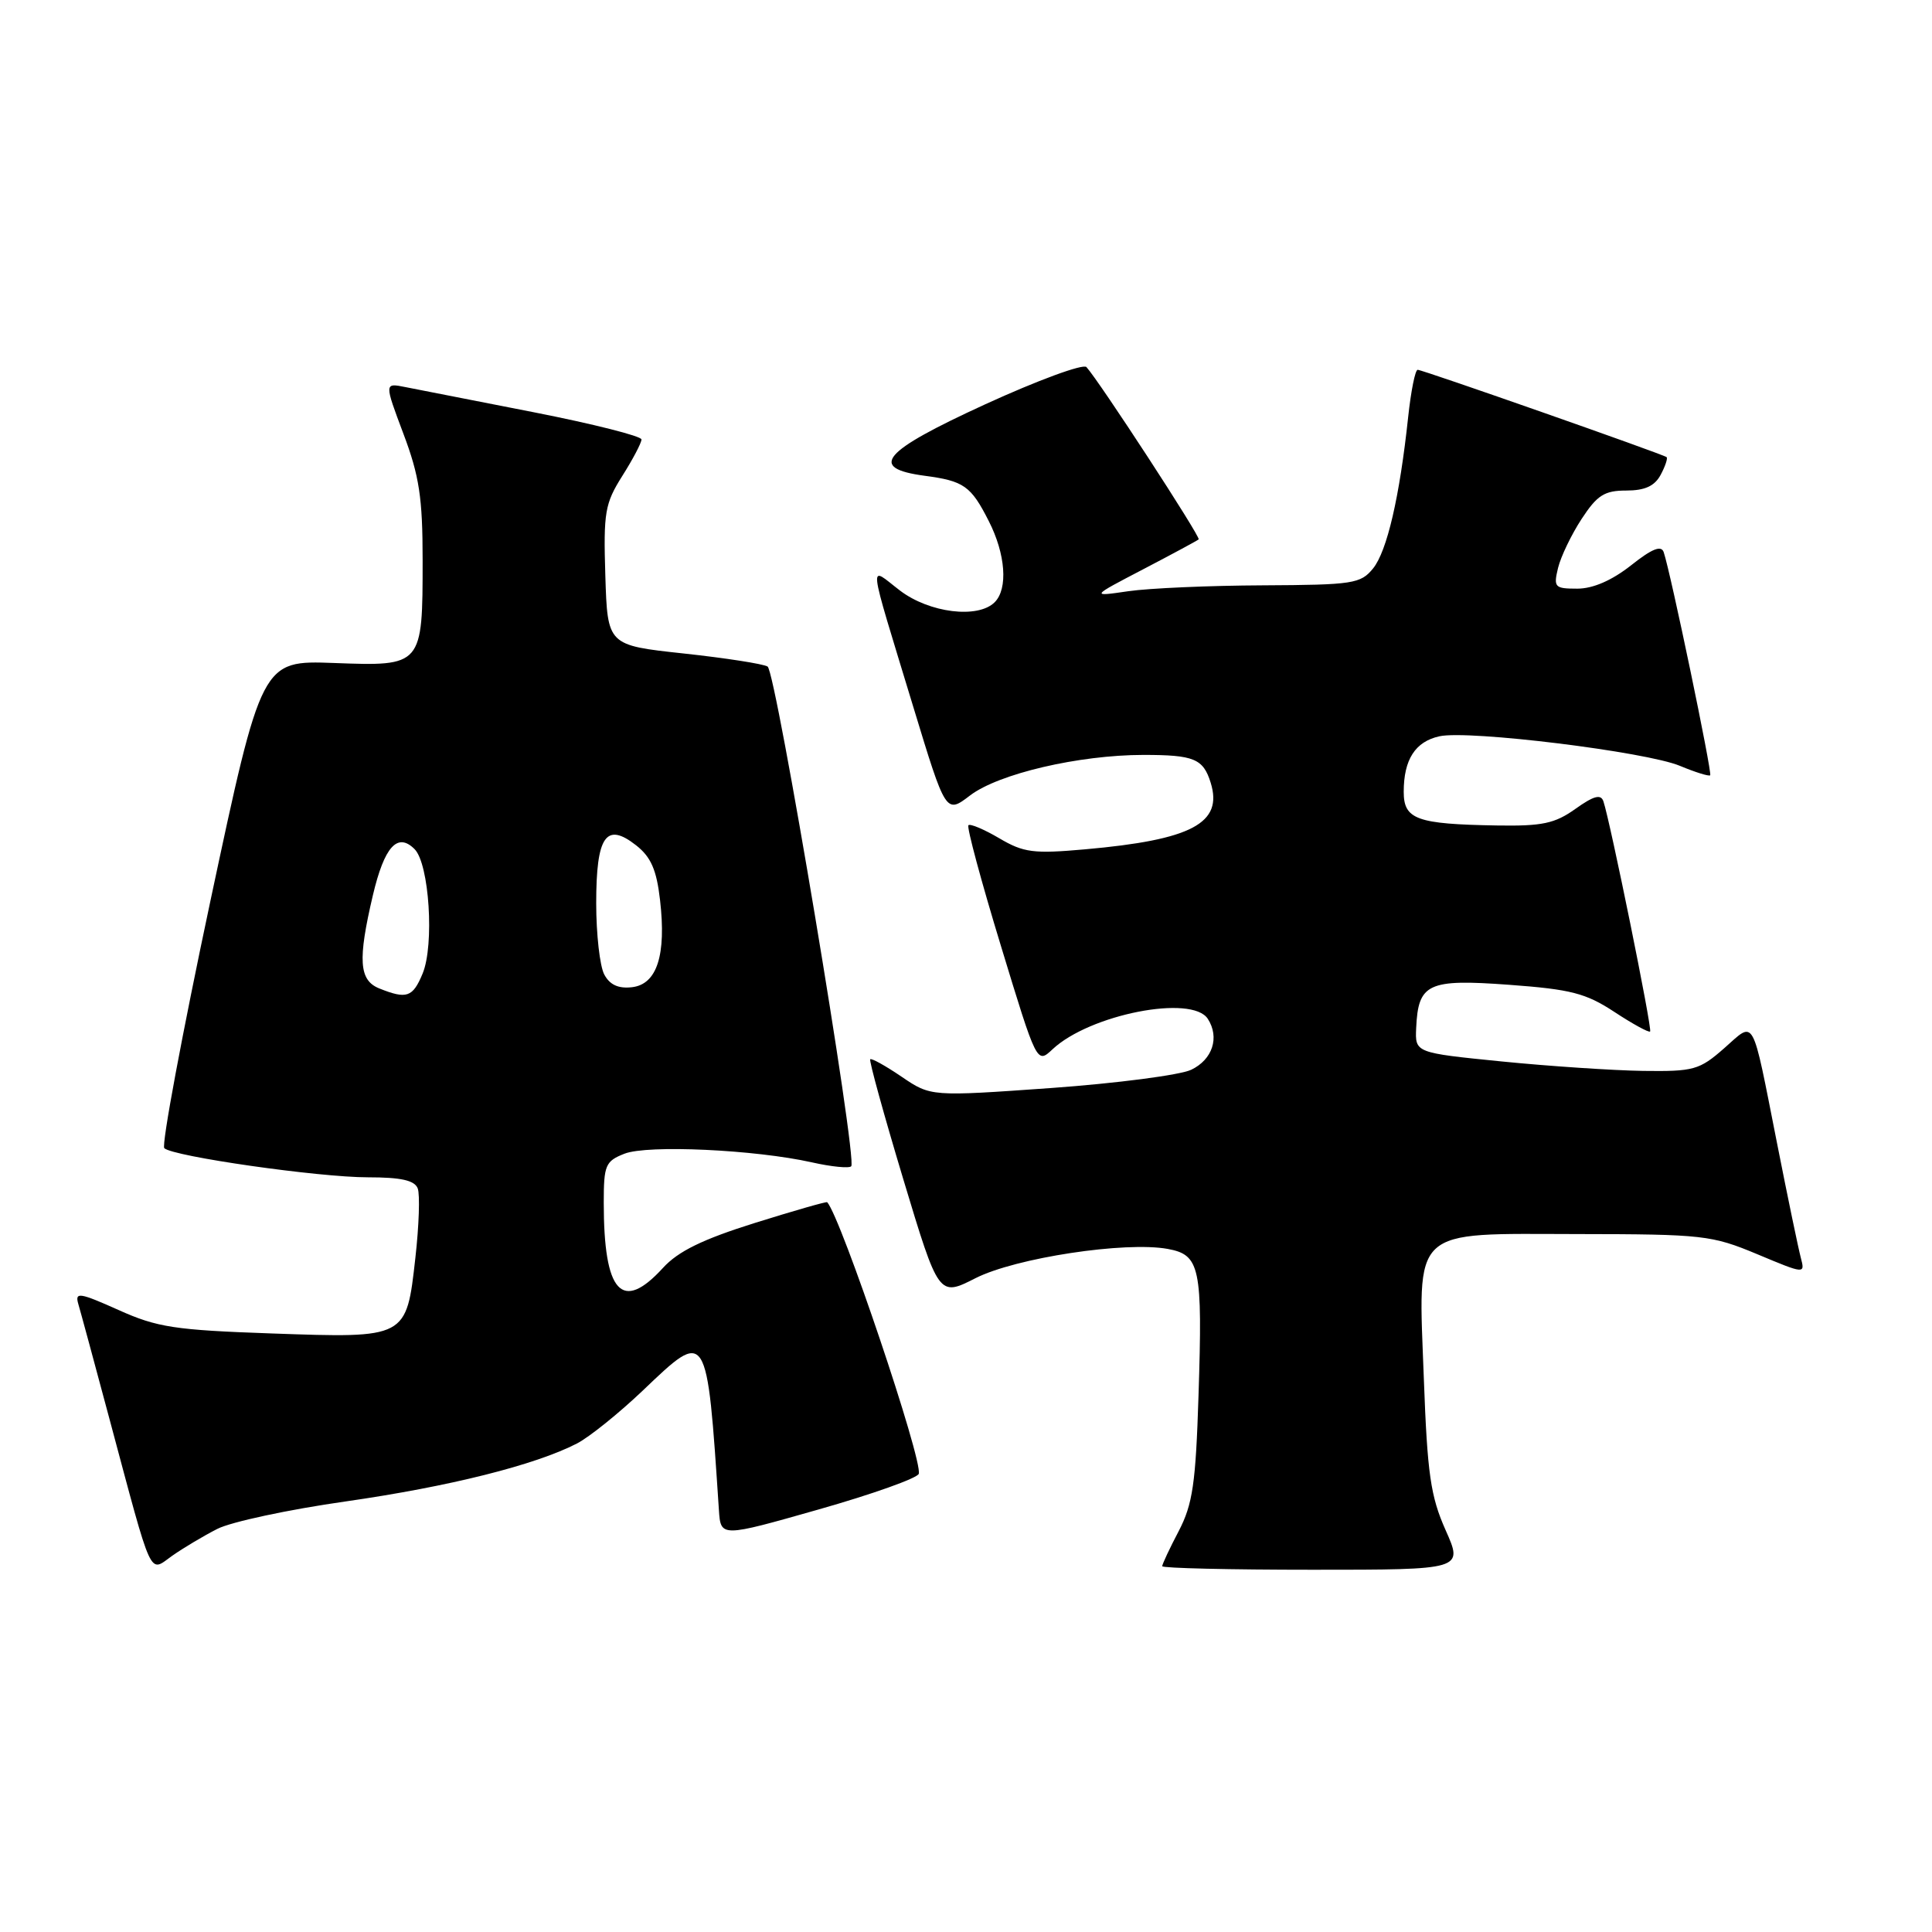 <?xml version="1.0" encoding="UTF-8" standalone="no"?>
<!DOCTYPE svg PUBLIC "-//W3C//DTD SVG 1.1//EN" "http://www.w3.org/Graphics/SVG/1.1/DTD/svg11.dtd" >
<svg xmlns="http://www.w3.org/2000/svg" xmlns:xlink="http://www.w3.org/1999/xlink" version="1.1" viewBox="0 0 256 256">
 <g >
 <path fill="currentColor"
d=" M 28.79 202.59 C 30.60 201.66 38.25 200.02 45.79 198.95 C 59.53 196.98 70.91 194.13 76.47 191.26 C 78.10 190.41 82.03 187.25 85.19 184.24 C 93.74 176.08 93.66 175.96 95.26 200.10 C 95.50 203.70 95.50 203.70 108.44 200.02 C 115.56 198.00 121.54 195.87 121.74 195.29 C 122.31 193.57 111.46 161.37 109.61 159.30 C 109.51 159.19 105.19 160.43 100.01 162.05 C 93.09 164.22 89.86 165.80 87.85 168.00 C 82.40 173.97 80.00 171.32 80.00 159.35 C 80.00 154.39 80.22 153.86 82.75 152.87 C 85.81 151.67 100.04 152.33 107.59 154.02 C 110.16 154.60 112.50 154.83 112.79 154.54 C 113.65 153.68 102.83 89.01 101.71 88.32 C 101.15 87.97 96.14 87.19 90.59 86.59 C 80.50 85.50 80.50 85.50 80.21 76.29 C 79.95 67.88 80.15 66.73 82.46 63.06 C 83.86 60.85 85.00 58.68 85.00 58.23 C 85.00 57.79 78.59 56.17 70.75 54.63 C 62.91 53.10 55.24 51.59 53.71 51.29 C 50.92 50.73 50.92 50.73 53.46 57.49 C 55.56 63.06 56.00 65.97 56.00 74.18 C 56.00 88.27 55.98 88.29 44.25 87.85 C 34.67 87.50 34.67 87.50 27.86 119.47 C 24.12 137.06 21.38 151.76 21.77 152.14 C 22.94 153.24 42.20 156.00 48.76 156.00 C 53.13 156.00 54.94 156.40 55.35 157.47 C 55.66 158.27 55.52 162.41 55.04 166.66 C 53.84 177.36 53.93 177.32 36.00 176.69 C 23.16 176.24 20.83 175.89 15.68 173.57 C 10.57 171.28 9.92 171.18 10.36 172.73 C 10.65 173.70 12.51 180.57 14.50 188.00 C 20.33 209.75 19.69 208.35 22.83 206.14 C 24.30 205.11 26.98 203.51 28.79 202.59 Z  M 191.55 202.75 C 189.56 198.28 189.13 195.30 188.67 182.78 C 187.92 162.35 186.71 163.49 209.16 163.52 C 225.63 163.54 226.82 163.67 232.85 166.19 C 239.15 168.83 239.19 168.83 238.62 166.67 C 238.30 165.48 236.88 158.65 235.47 151.50 C 232.06 134.28 232.60 135.26 228.46 138.90 C 225.18 141.78 224.43 141.99 217.72 141.90 C 213.75 141.84 205.32 141.28 199.00 140.65 C 187.50 139.50 187.50 139.50 187.65 136.22 C 187.92 130.30 189.20 129.70 199.96 130.49 C 208.14 131.09 210.13 131.60 213.92 134.09 C 216.35 135.69 218.48 136.85 218.65 136.68 C 218.96 136.38 213.37 108.89 212.46 106.18 C 212.12 105.19 211.18 105.45 208.75 107.18 C 206.02 109.13 204.35 109.48 198.33 109.38 C 187.71 109.20 186.00 108.58 186.00 104.92 C 186.00 100.64 187.53 98.26 190.74 97.56 C 194.60 96.71 218.13 99.61 222.60 101.48 C 224.64 102.33 226.44 102.89 226.61 102.73 C 226.90 102.43 221.37 75.88 220.45 73.17 C 220.13 72.21 218.89 72.71 216.11 74.92 C 213.58 76.91 211.08 78.00 209.00 78.00 C 206.00 78.00 205.83 77.82 206.45 75.25 C 206.82 73.74 208.23 70.81 209.58 68.75 C 211.63 65.62 212.59 65.00 215.48 65.00 C 217.95 65.00 219.25 64.41 220.05 62.91 C 220.66 61.77 221.01 60.71 220.83 60.57 C 220.30 60.16 188.50 49.00 187.85 49.00 C 187.52 49.00 186.96 51.81 186.59 55.25 C 185.46 65.85 183.79 73.03 181.94 75.32 C 180.29 77.35 179.29 77.50 167.34 77.56 C 160.28 77.59 152.25 77.94 149.50 78.34 C 144.50 79.07 144.50 79.07 151.50 75.42 C 155.35 73.41 158.65 71.63 158.83 71.47 C 159.14 71.19 145.69 50.55 143.96 48.64 C 143.53 48.17 137.50 50.39 130.55 53.57 C 116.84 59.86 115.00 62.03 122.51 63.04 C 127.72 63.73 128.65 64.38 131.01 69.03 C 133.25 73.42 133.59 78.01 131.80 79.80 C 129.59 82.01 123.15 81.22 119.25 78.25 C 115.04 75.04 114.84 73.32 121.02 93.68 C 125.33 107.85 125.33 107.85 128.54 105.40 C 132.32 102.52 142.94 100.04 151.50 100.03 C 158.22 100.03 159.43 100.53 160.42 103.71 C 162.09 109.07 157.92 111.29 143.78 112.54 C 136.93 113.15 135.64 112.98 132.40 111.07 C 130.39 109.89 128.55 109.11 128.32 109.35 C 128.08 109.59 130.02 116.80 132.64 125.38 C 137.39 140.98 137.39 140.98 139.46 139.04 C 144.39 134.41 157.94 131.75 160.04 135.00 C 161.63 137.46 160.67 140.40 157.84 141.75 C 156.37 142.45 148.01 143.54 139.26 144.17 C 123.34 145.30 123.34 145.30 119.48 142.68 C 117.35 141.23 115.48 140.19 115.31 140.36 C 115.14 140.53 117.11 147.68 119.69 156.25 C 124.39 171.84 124.39 171.84 129.27 169.36 C 134.59 166.67 149.12 164.46 154.74 165.49 C 159.01 166.28 159.36 167.90 158.81 184.91 C 158.44 196.57 158.04 199.31 156.19 202.87 C 154.98 205.17 154.00 207.27 154.00 207.53 C 154.00 207.79 162.98 208.00 173.94 208.00 C 193.89 208.00 193.89 208.00 191.55 202.75 Z  M 50.25 130.97 C 47.57 129.89 47.39 127.21 49.41 118.62 C 50.93 112.18 52.67 110.25 54.93 112.51 C 56.88 114.45 57.57 125.21 56.00 129.00 C 54.69 132.16 53.89 132.43 50.25 130.97 Z  M 80.07 129.13 C 79.48 128.03 79.00 123.78 79.00 119.69 C 79.00 110.77 80.30 108.88 84.29 112.01 C 86.26 113.56 87.00 115.26 87.46 119.27 C 88.30 126.55 87.06 130.42 83.75 130.81 C 81.95 131.02 80.80 130.50 80.07 129.13 Z "/>
</g>
</svg>